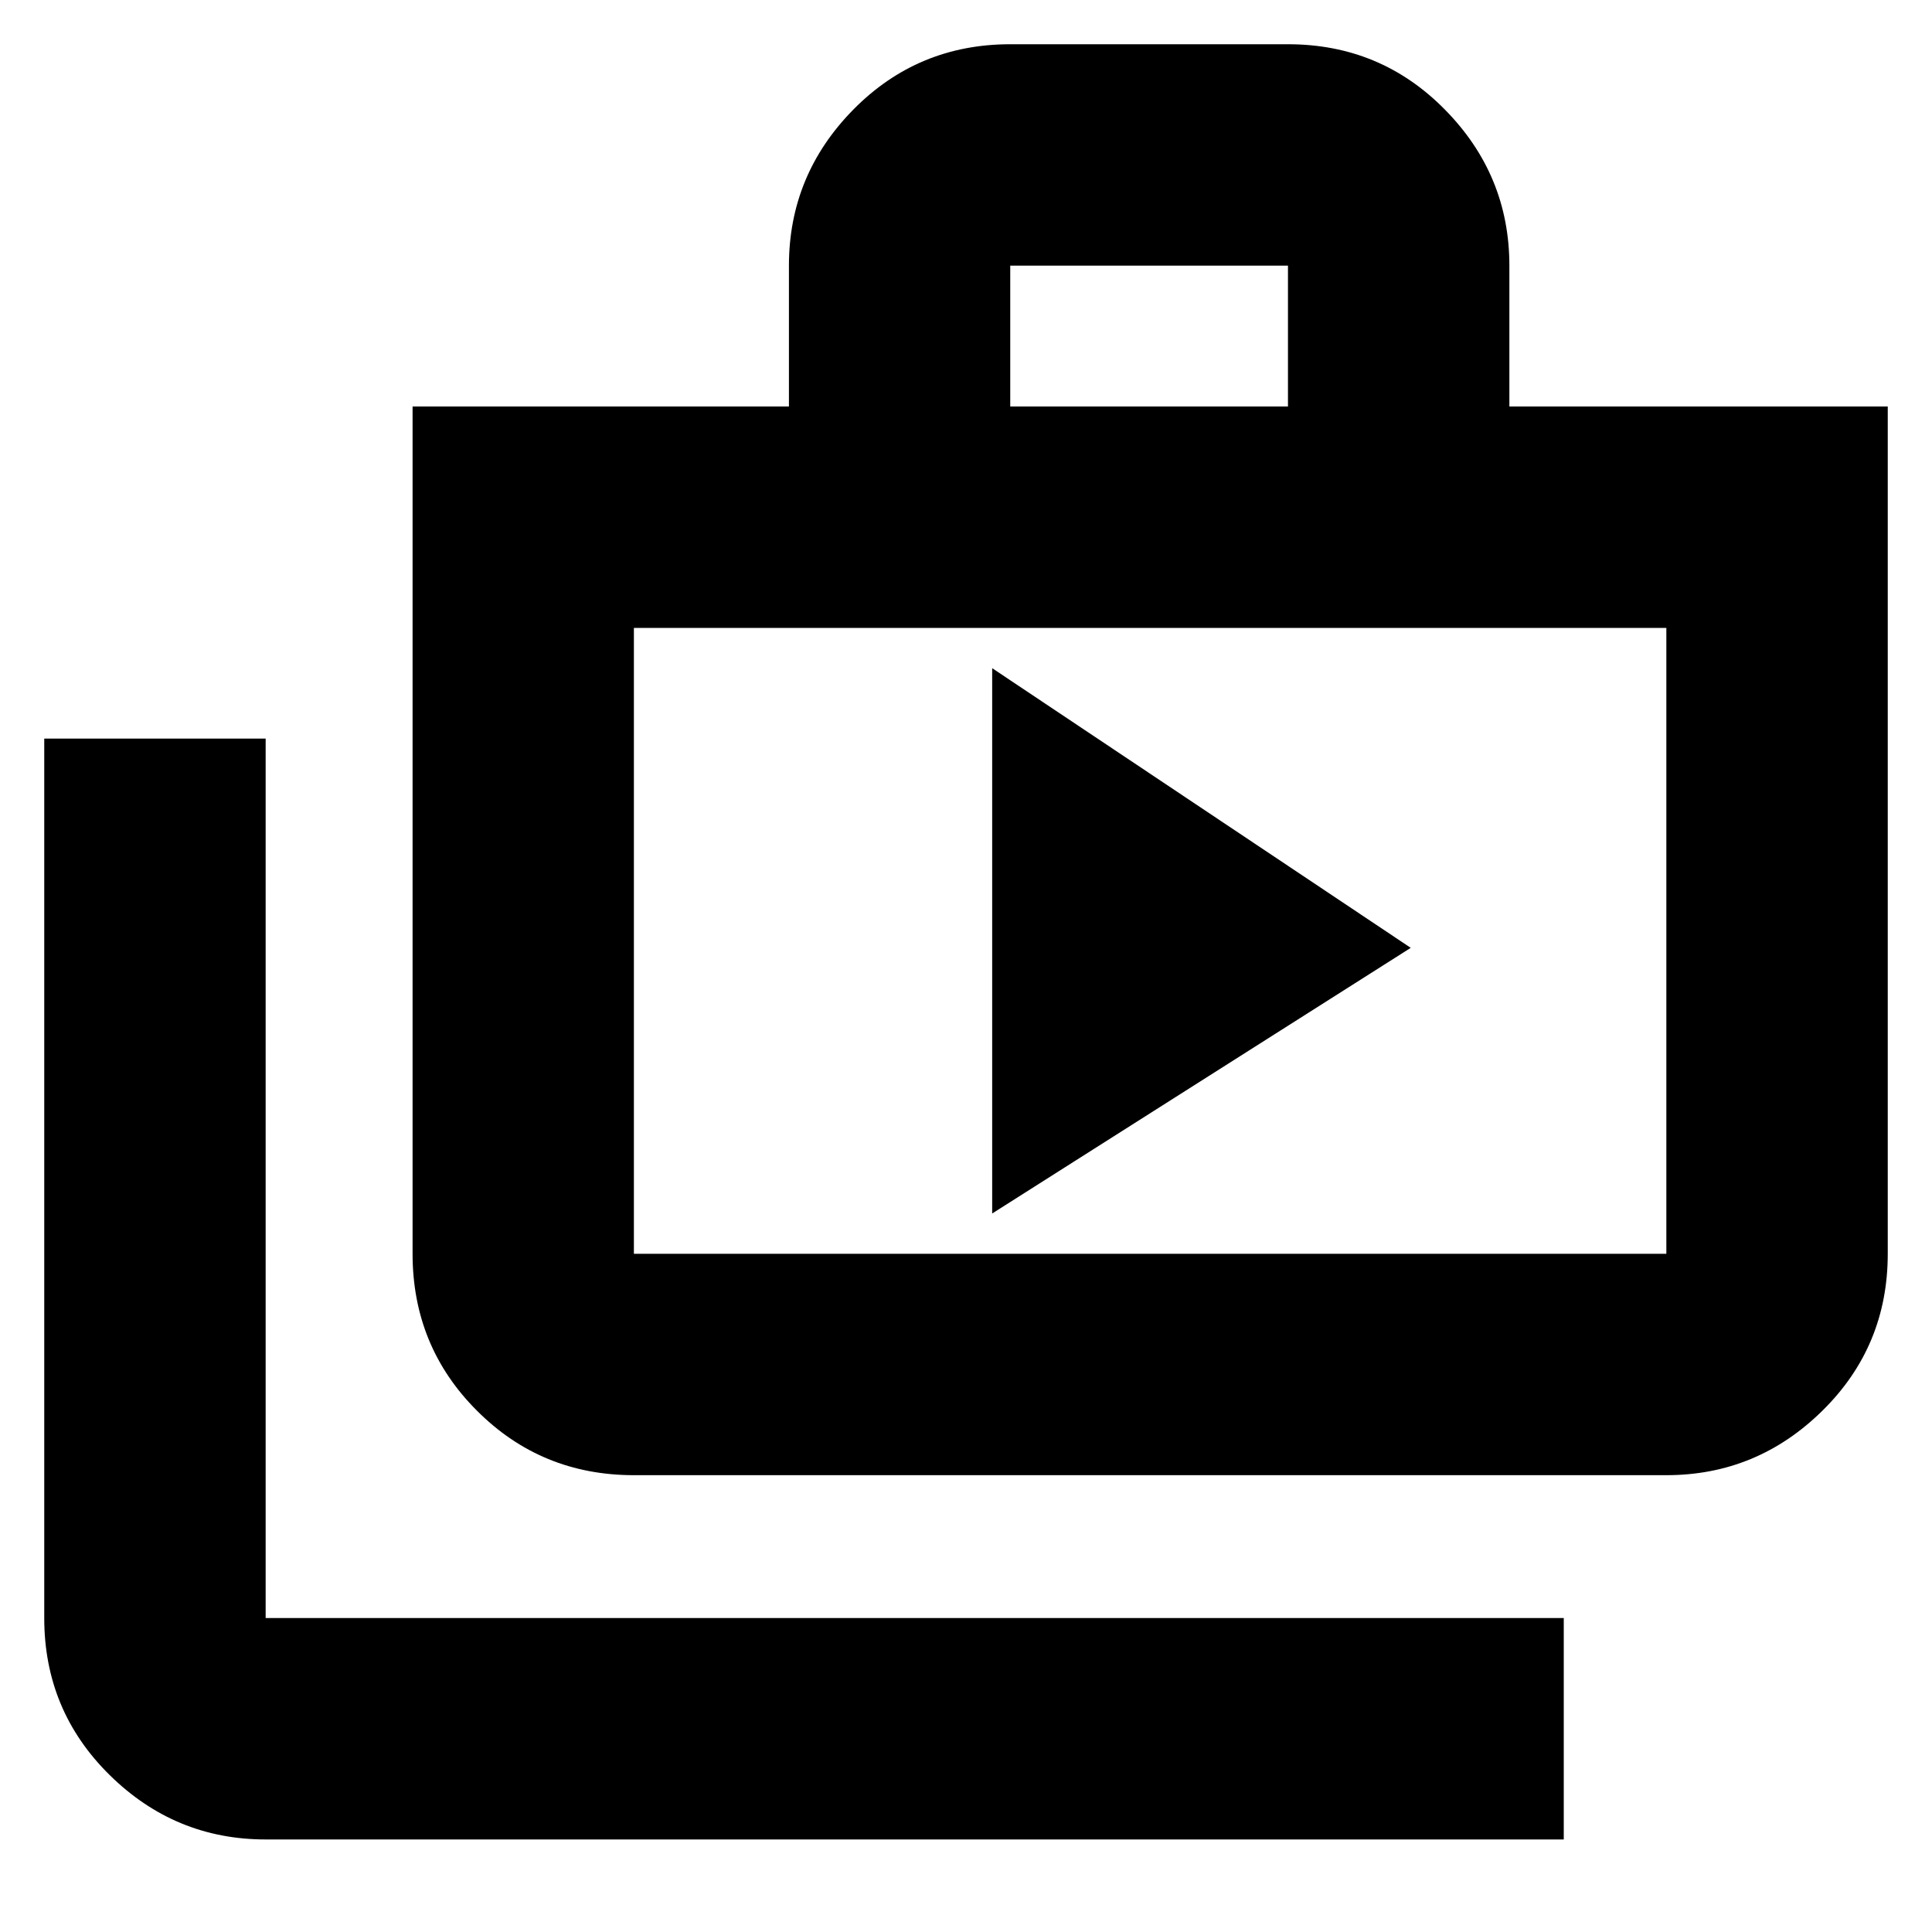 <svg xmlns="http://www.w3.org/2000/svg" height="20" width="20"><path d="m10.271 12.562 4.333-2.75-4.333-2.895Zm5.917 6.48H2.75q-.938 0-1.615-.667T.458 16.75V7.646H2.75v9.104h13.438Zm-9.626-3.771q-.958 0-1.624-.667-.667-.666-.667-1.625V4.208h3.896V2.75q0-.938.666-1.615Q9.5.458 10.458.458h2.875q.959 0 1.625.677.667.677.667 1.615v1.458h3.917v8.771q0 .959-.677 1.625-.677.667-1.615.667Zm3.896-11.063h2.875V2.75h-2.875Zm-3.896 8.771H17.25V6.5H6.562v6.479Zm0-6.479v6.479Z"/></svg>